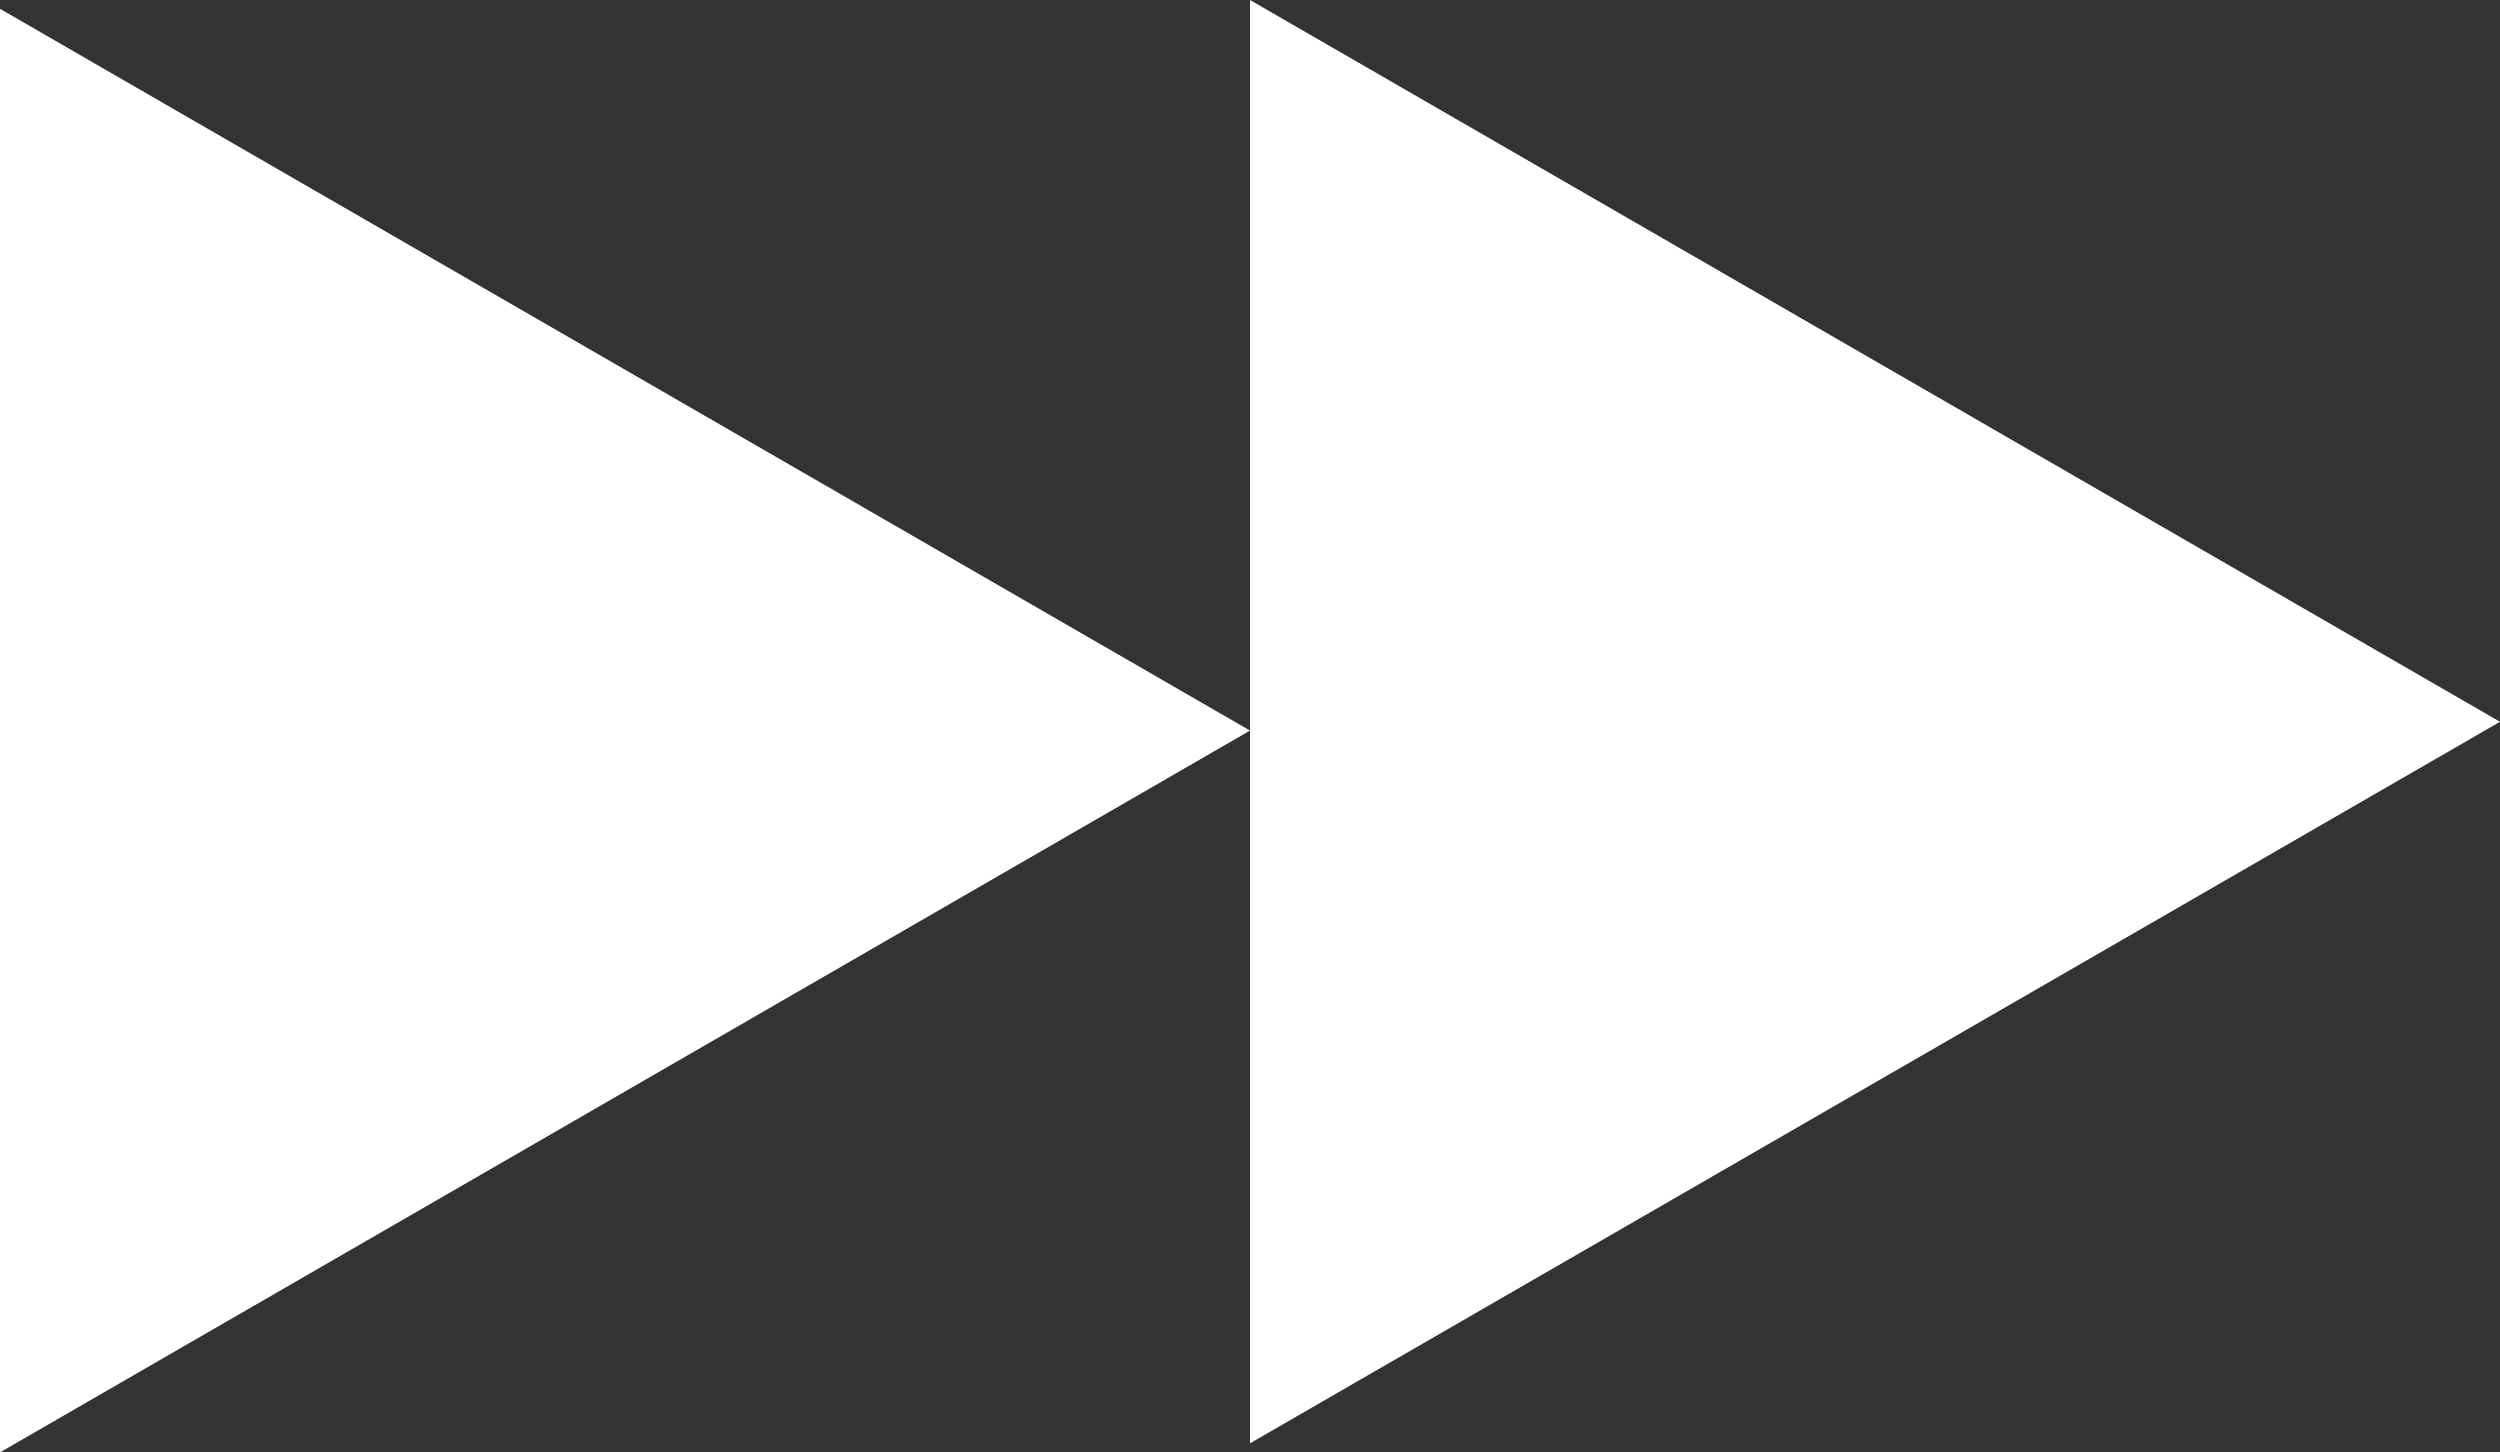 <svg id="Слой_1" data-name="Слой 1" xmlns="http://www.w3.org/2000/svg" viewBox="0 0 93.76 54.47"><rect x="0" y="0" width="93.76" height="54.47" fill="#333333" stroke="none"/><defs><style>.cls-1{fill:#fff;}</style></defs><polygon class="cls-1" points="93.76 27.07 46.88 0 46.88 54.13 93.76 27.07"/><polygon class="cls-1" points="46.88 27.4 0 0.33 0 54.47 46.88 27.4"/></svg>